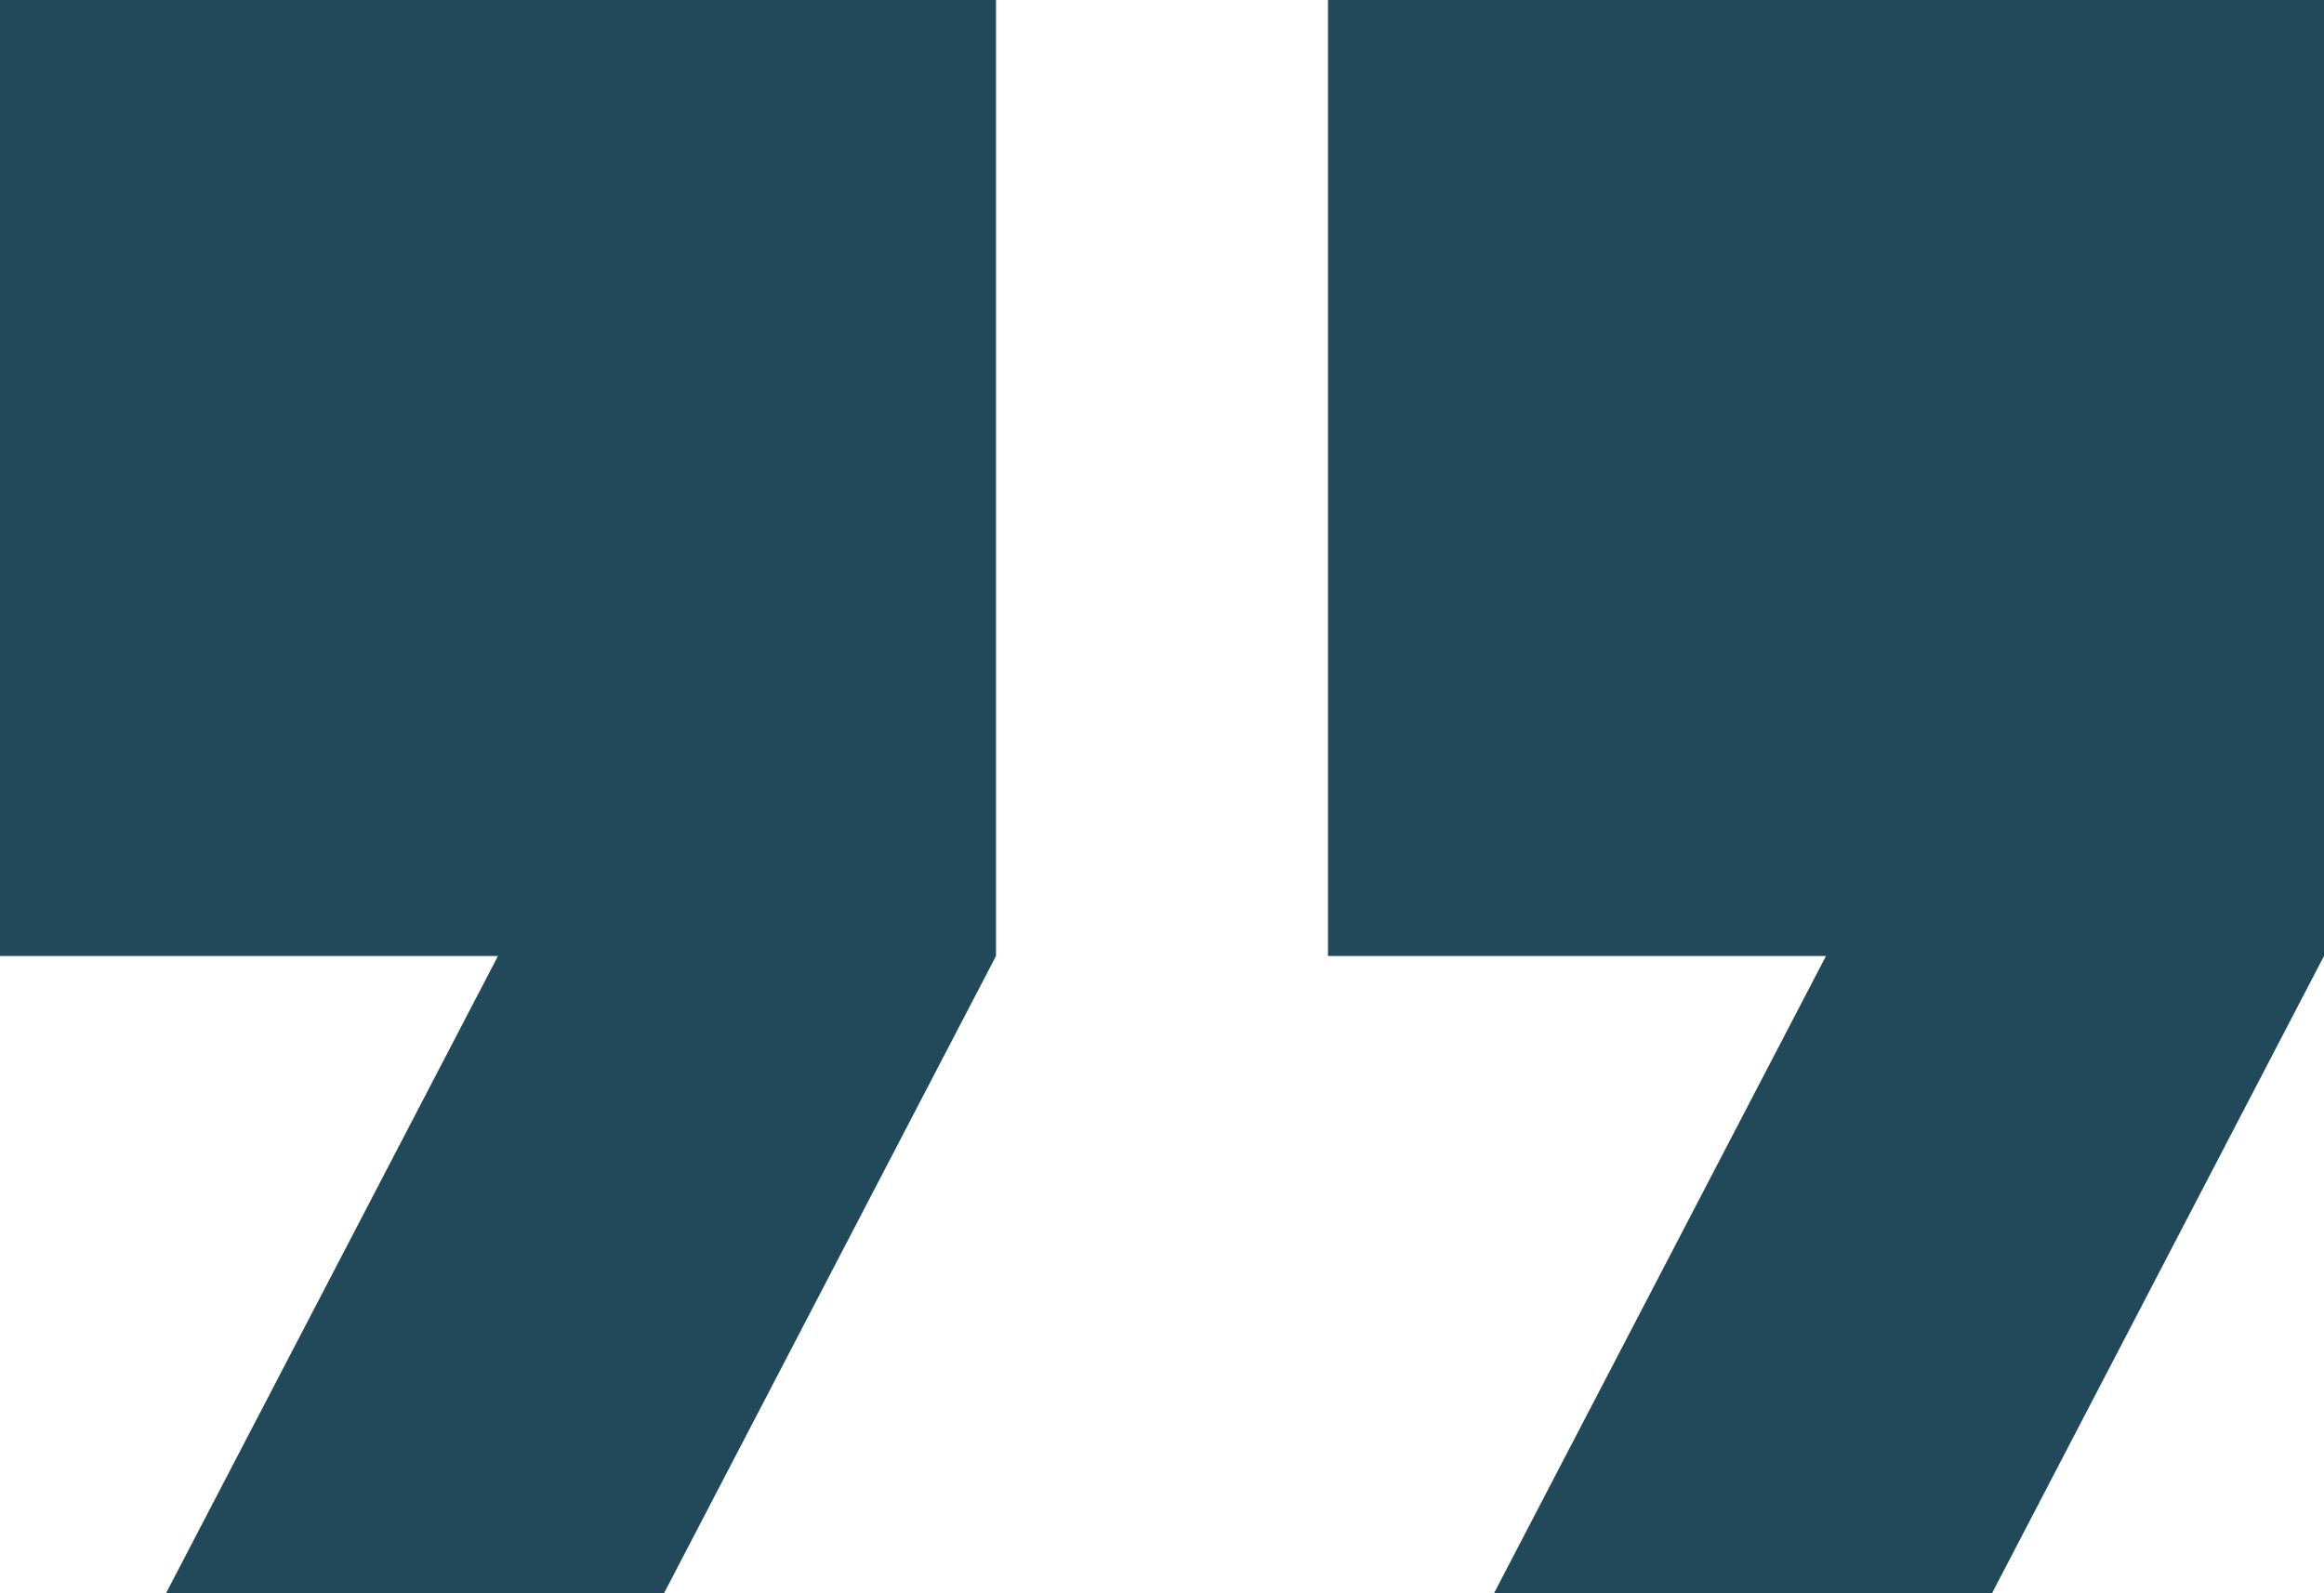 <svg width="35" height="24" viewBox="0 0 35 24" fill="none" xmlns="http://www.w3.org/2000/svg">
<path d="M2.5 24H10L15 14.4V0H0V14.4H7.5L2.5 24ZM22.5 24H30L35 14.4V0H20V14.4H27.5L22.5 24Z" fill="#174051" fill-opacity="0.95"/>
</svg>
